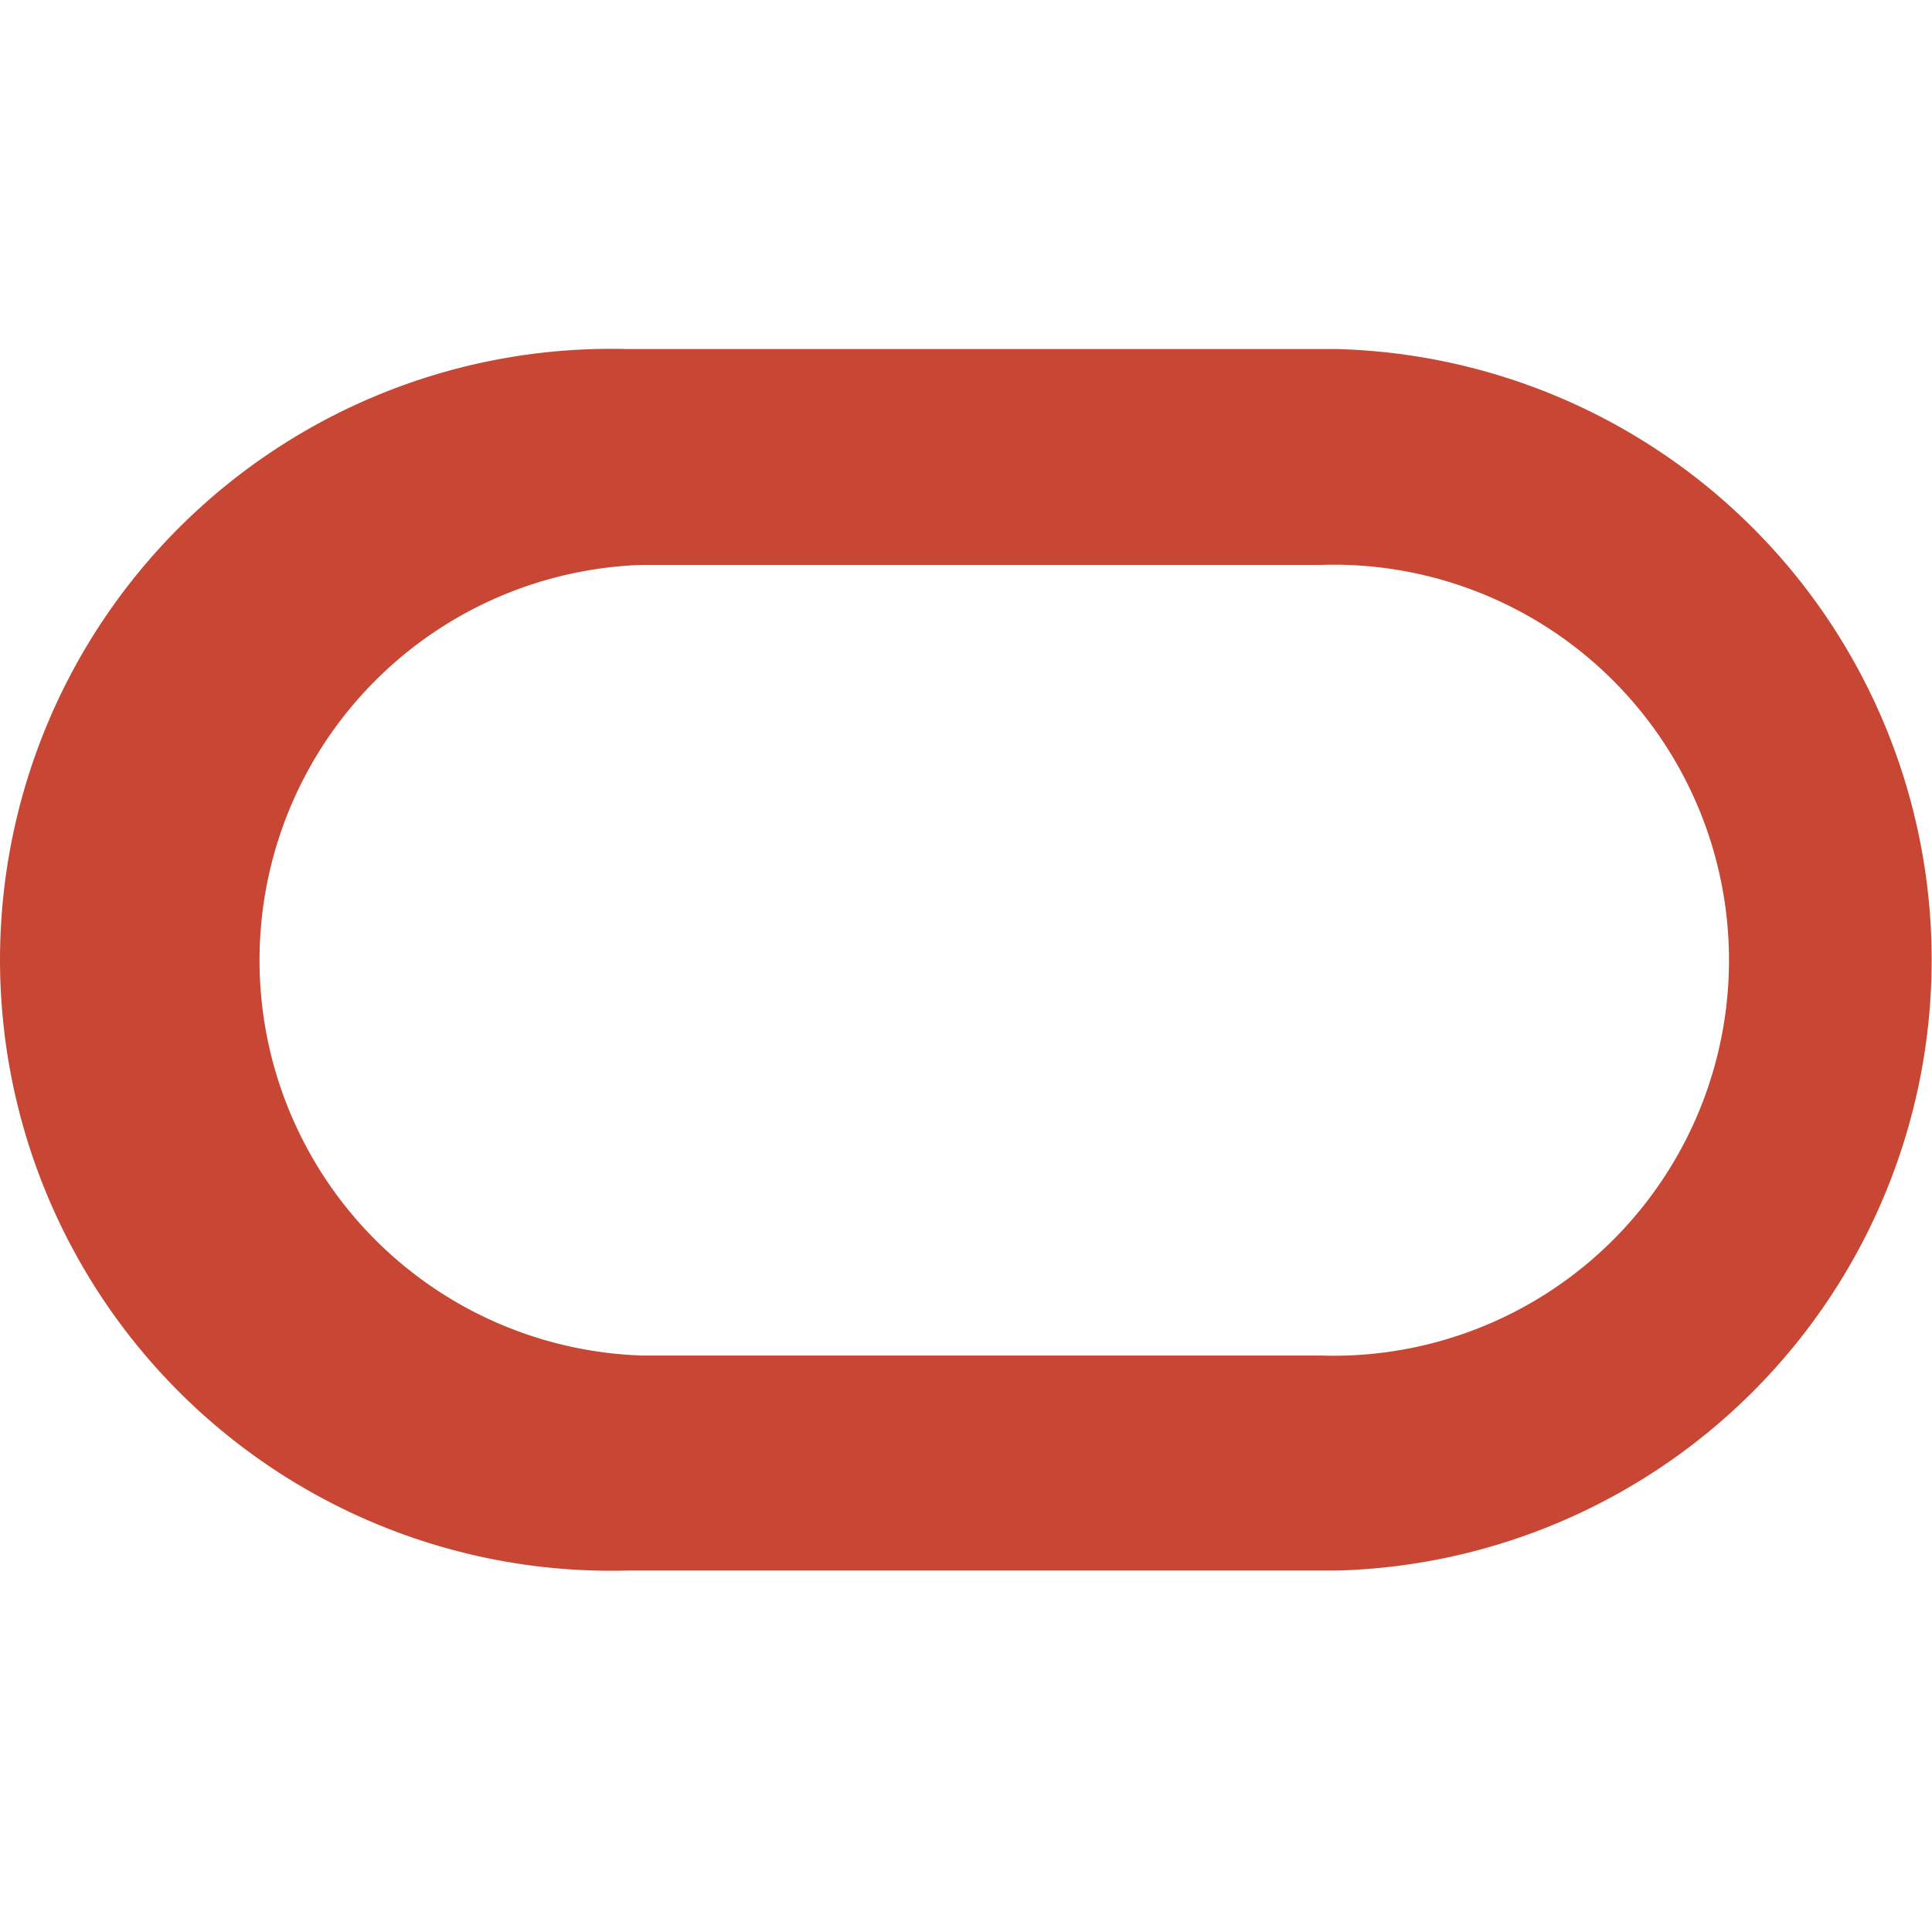 <svg xmlns="http://www.w3.org/2000/svg" width="72" height="72" fill="none" viewBox="0 0 72 72"><path fill="#c74634" d="M23.36 58.53h26.462a22.769 22.769 0 0 0 0-45.522H23.36A22.77 22.77 0 0 0 1.79 26.92a22.77 22.77 0 0 0 21.57 31.61m25.864-8.013H23.942a14.74 14.74 0 0 1 0-29.465h25.282a14.74 14.74 0 1 1 0 29.465"/></svg>